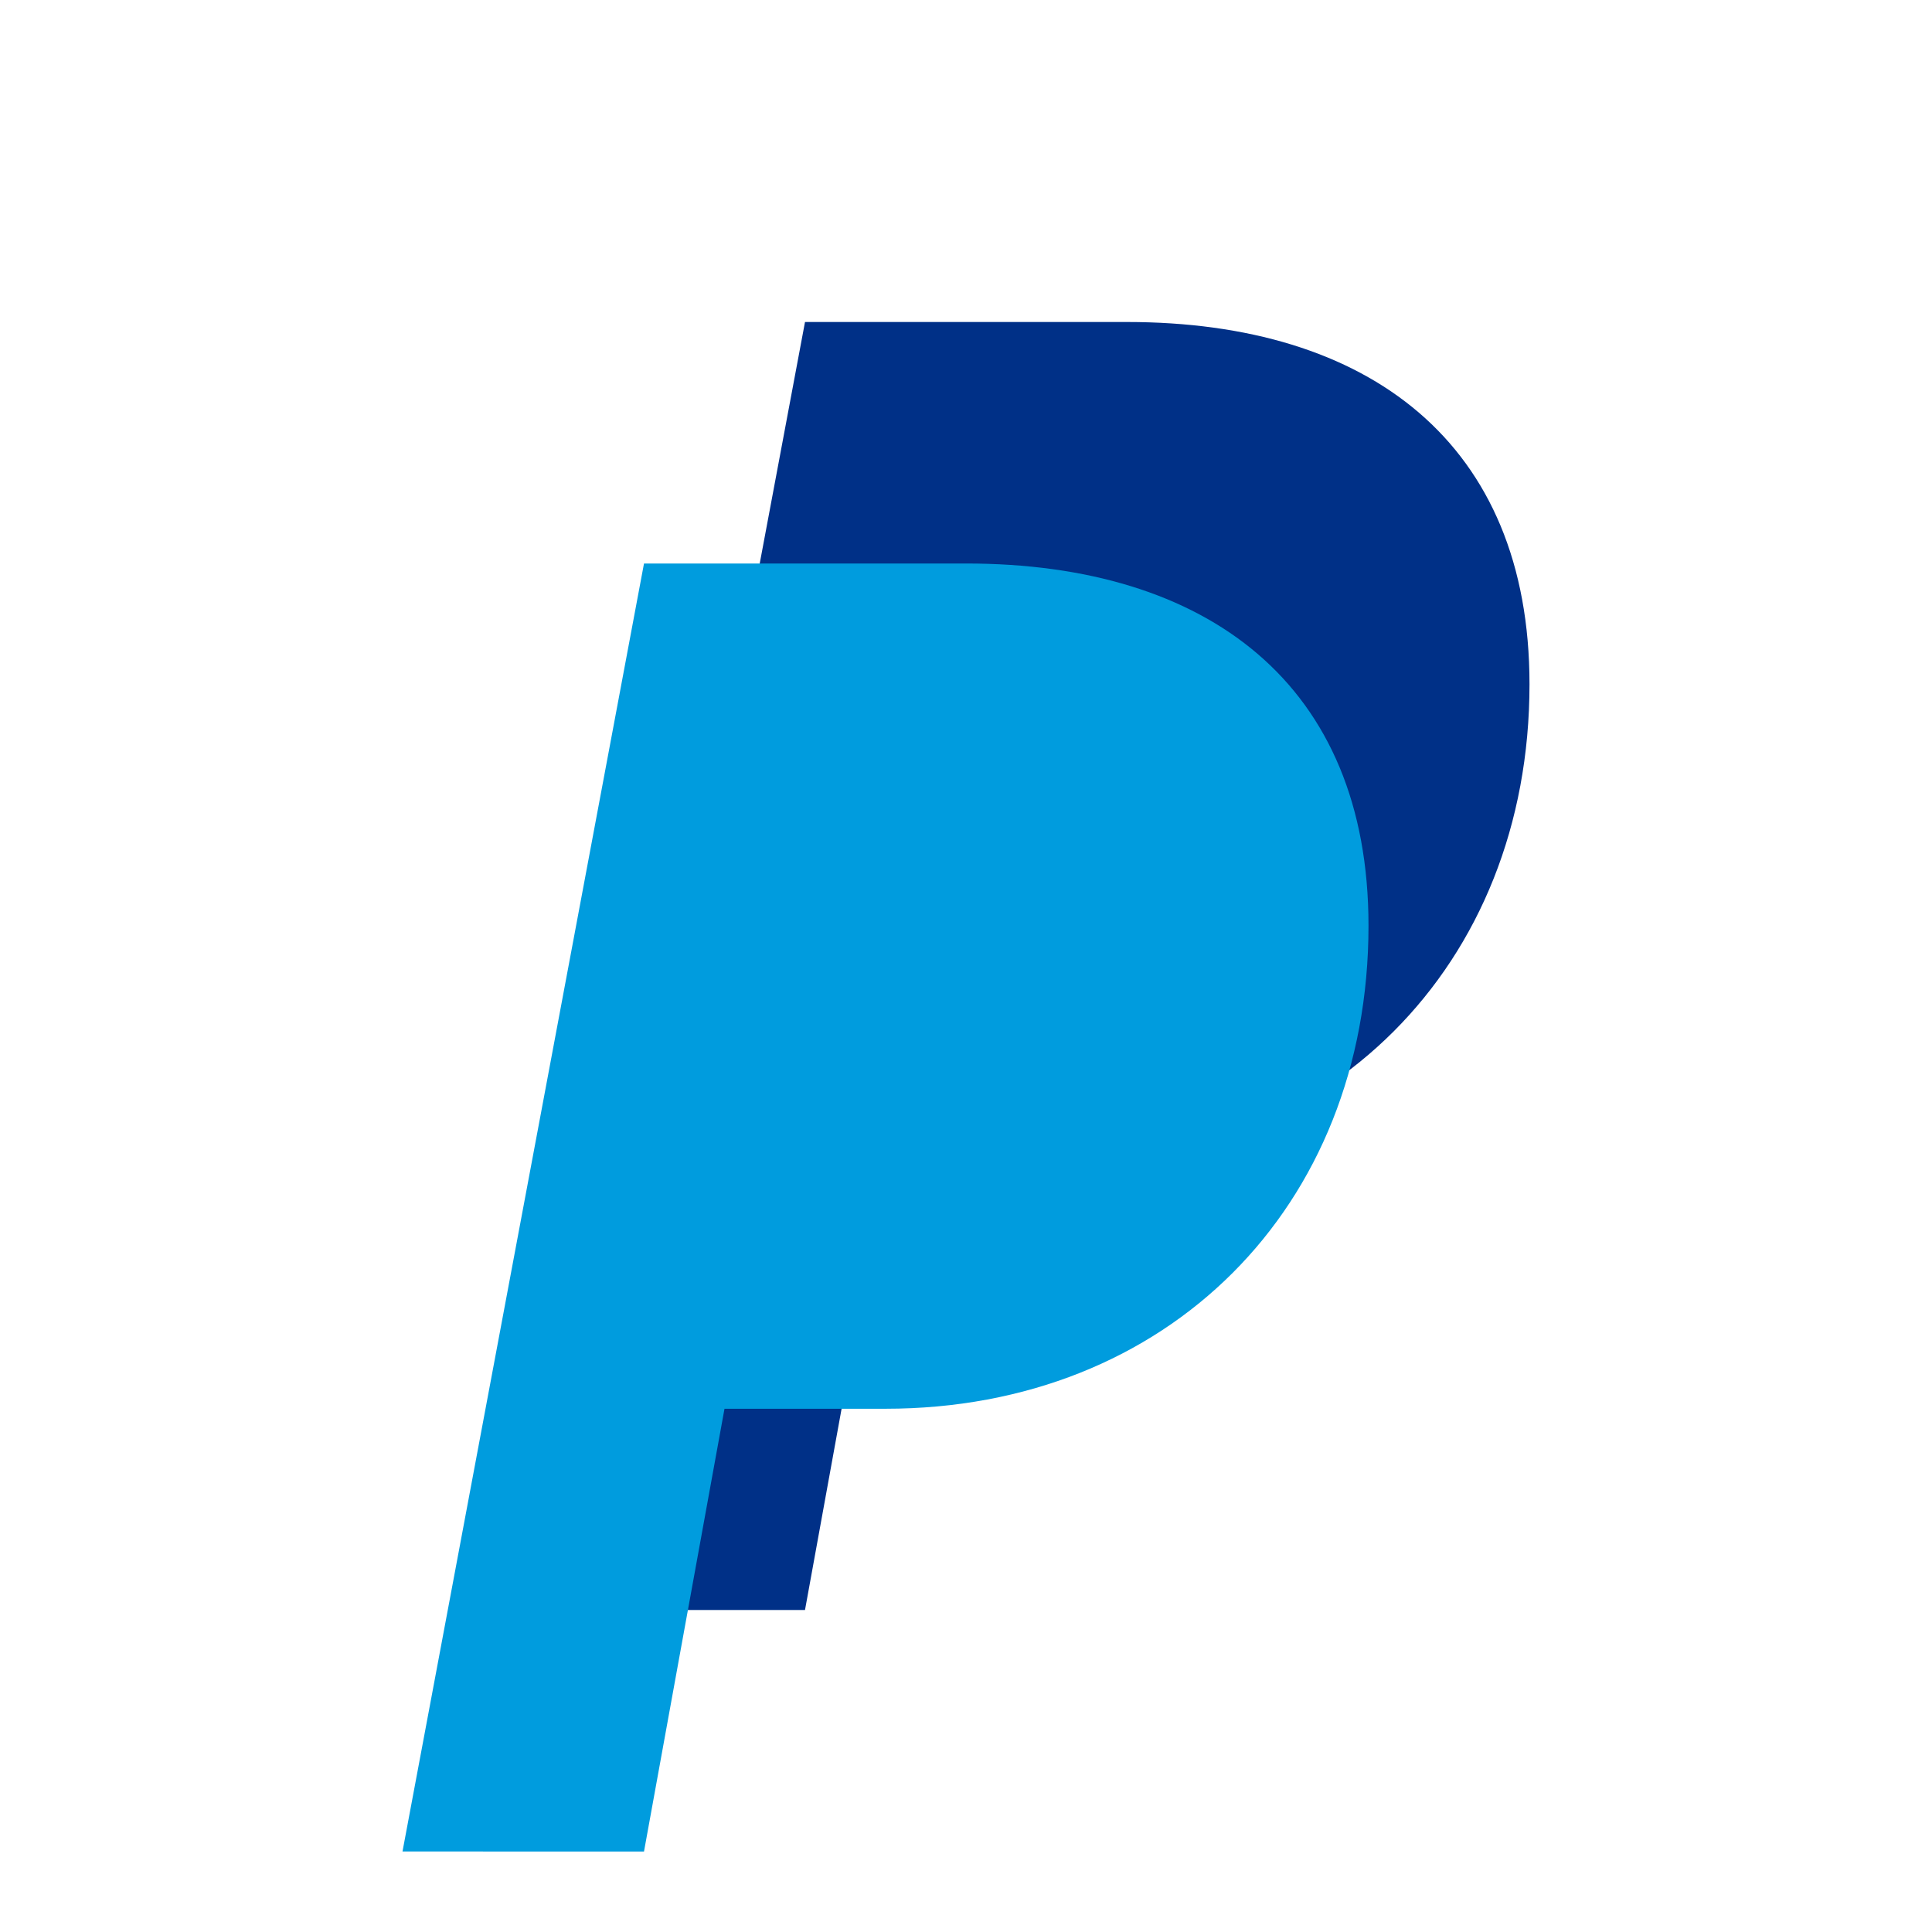 <svg xmlns="http://www.w3.org/2000/svg" viewBox="0 0 48 48" width="48" height="48">
  <path fill="#003087" d="M20 8h8c6 0 10 3 10 9 0 7-5 12-12 12h-4l-2 11H14z"/>
  <path fill="#009CDE" d="M16 14h8c6 0 10 3 10 9 0 7-5 12-12 12h-4l-2 11H10z"/>
</svg>
